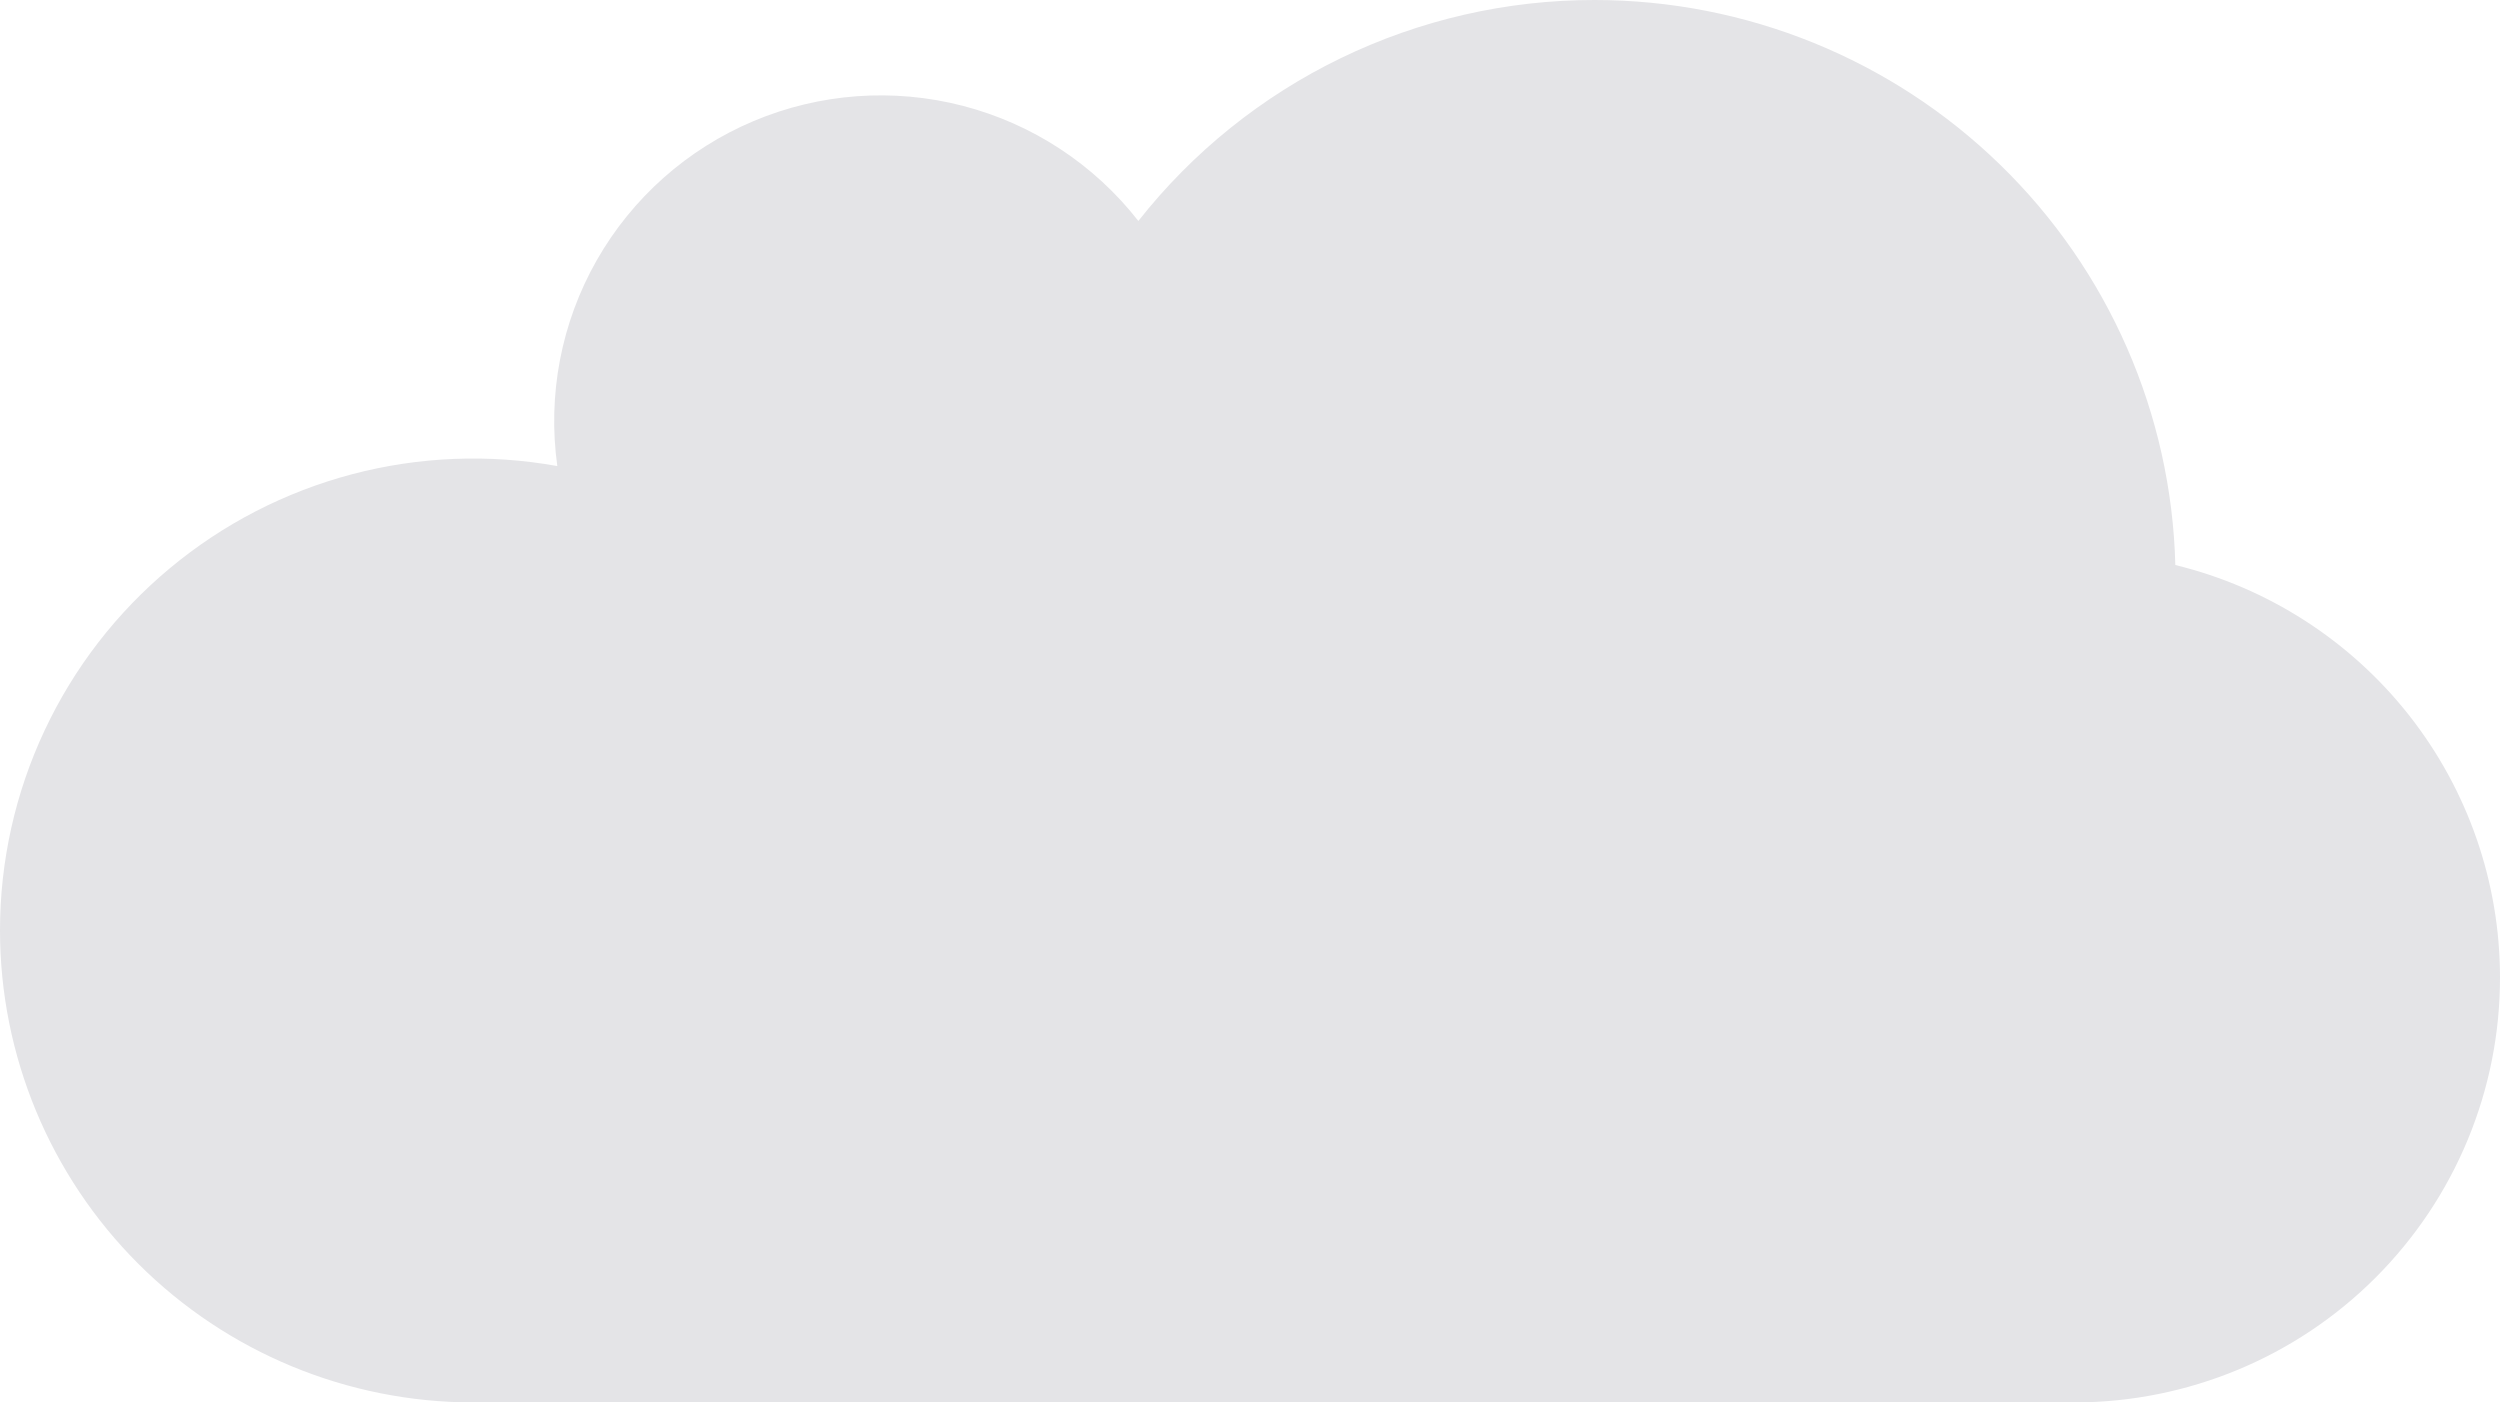 <svg width="82" height="46" viewBox="0 0 82 46" fill="none" xmlns="http://www.w3.org/2000/svg">
<path d="M82 32.067C82 28.948 80.951 25.919 79.02 23.465C77.089 21.011 74.389 19.274 71.351 18.533C71.225 13.577 69.164 8.865 65.605 5.403C62.047 1.941 57.273 0.002 52.303 4.89497e-06C49.421 -0.002 46.576 0.649 43.983 1.905C41.391 3.16 39.119 4.987 37.338 7.248C35.889 5.392 33.867 4.064 31.584 3.472C29.302 2.88 26.887 3.056 24.715 3.972C22.543 4.888 20.735 6.494 19.571 8.54C18.408 10.586 17.954 12.958 18.28 15.287C16.044 14.884 13.747 14.975 11.551 15.554C9.354 16.134 7.312 17.187 5.569 18.64C3.825 20.092 2.423 21.909 1.461 23.962C0.498 26.014 -0 28.253 1.08823e-07 30.518C0.001 34.622 1.636 38.558 4.544 41.46C7.453 44.363 11.398 45.996 15.512 46H68.061C71.76 45.992 75.305 44.52 77.917 41.908C80.53 39.296 82.001 35.757 82 32.067Z" fill="#E4E4E7"/>
</svg>
